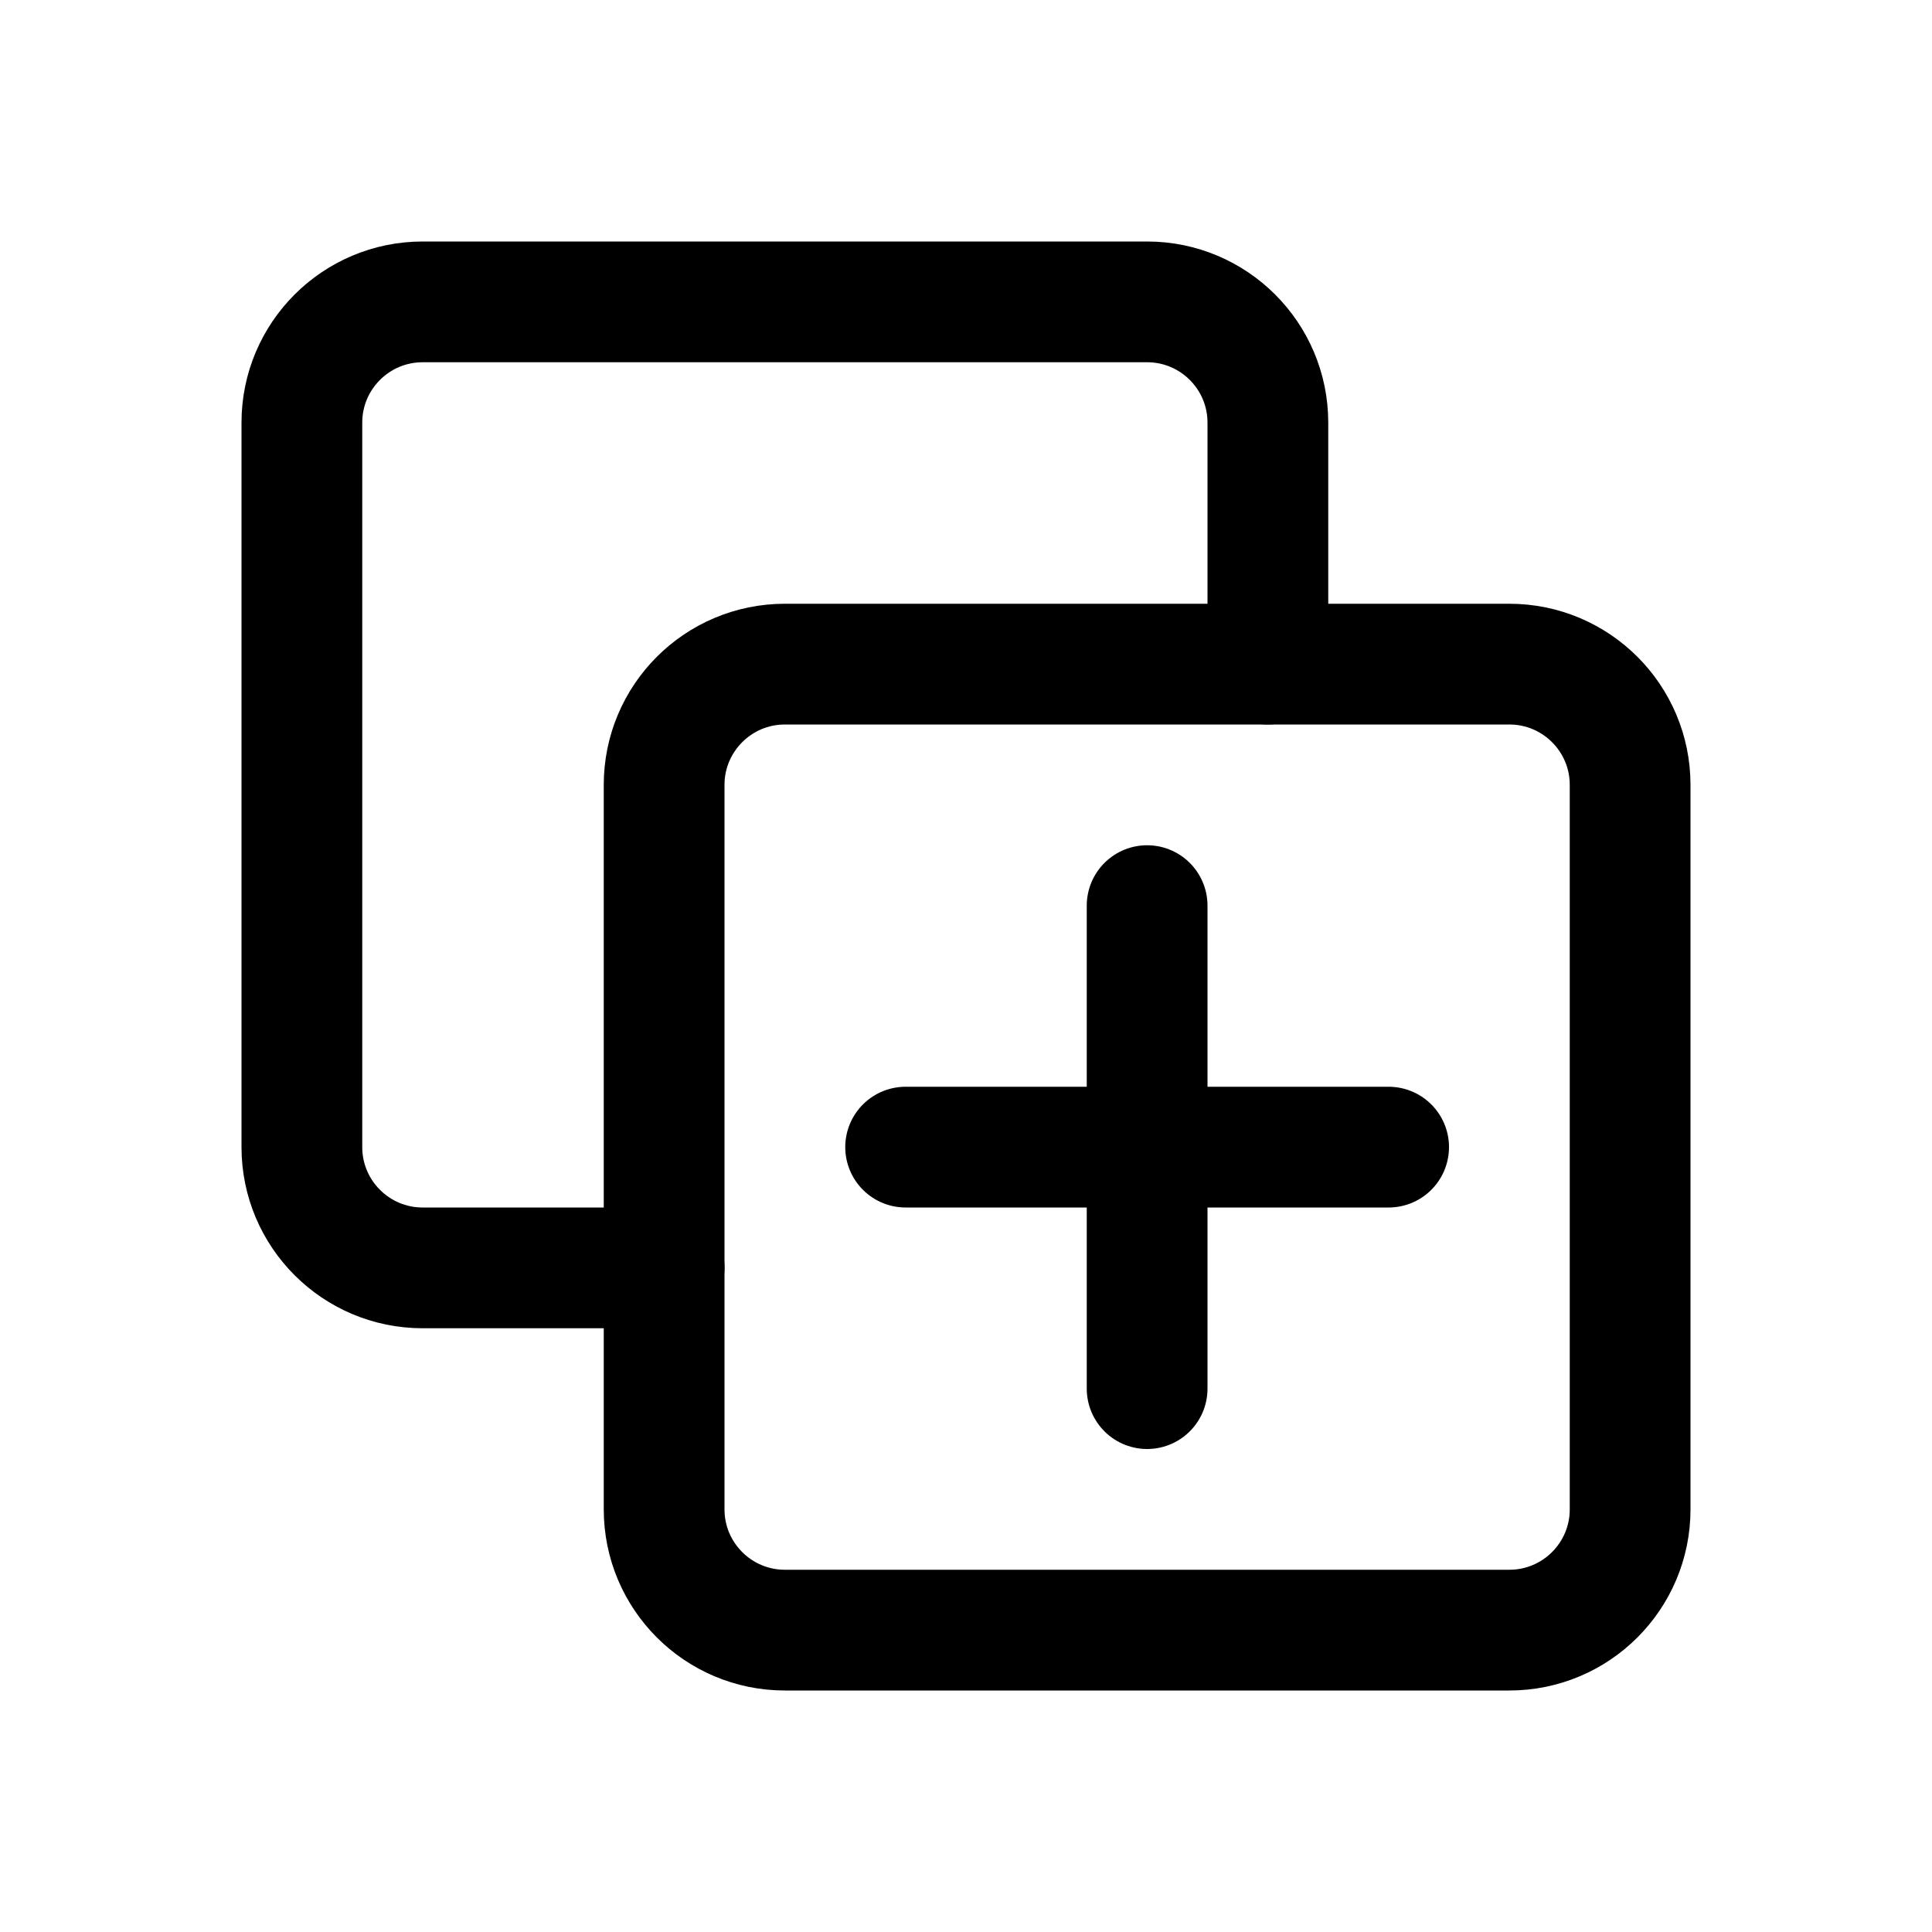 <svg xmlns="http://www.w3.org/2000/svg" width="16" height="16" viewBox="0 0 16 16" fill="none">
<g id="duplicate-group[interface,add,plus,create,new,paste,clone,copy,duplicate]">
<path id="Vector" d="M12.5 5.5H6.5C5.948 5.5 5.5 5.948 5.5 6.5V12.5C5.5 13.052 5.948 13.5 6.5 13.5H12.5C13.052 13.5 13.5 13.052 13.5 12.5V6.5C13.5 5.948 13.052 5.5 12.5 5.5Z" stroke="black" stroke-linecap="round" stroke-linejoin="round"/>
<path id="Vector_2" d="M5.5 10.5H3.5C2.948 10.5 2.5 10.052 2.5 9.5V3.5C2.5 2.948 2.948 2.5 3.5 2.5H9.5C10.052 2.5 10.5 2.948 10.5 3.5V5.5" stroke="black" stroke-linecap="round" stroke-linejoin="round"/>
<path id="Vector_3" d="M11.5 9.5H7.5M9.5 11.5V7.5" stroke="black" stroke-linecap="round" stroke-linejoin="round"/>
</g>
</svg>